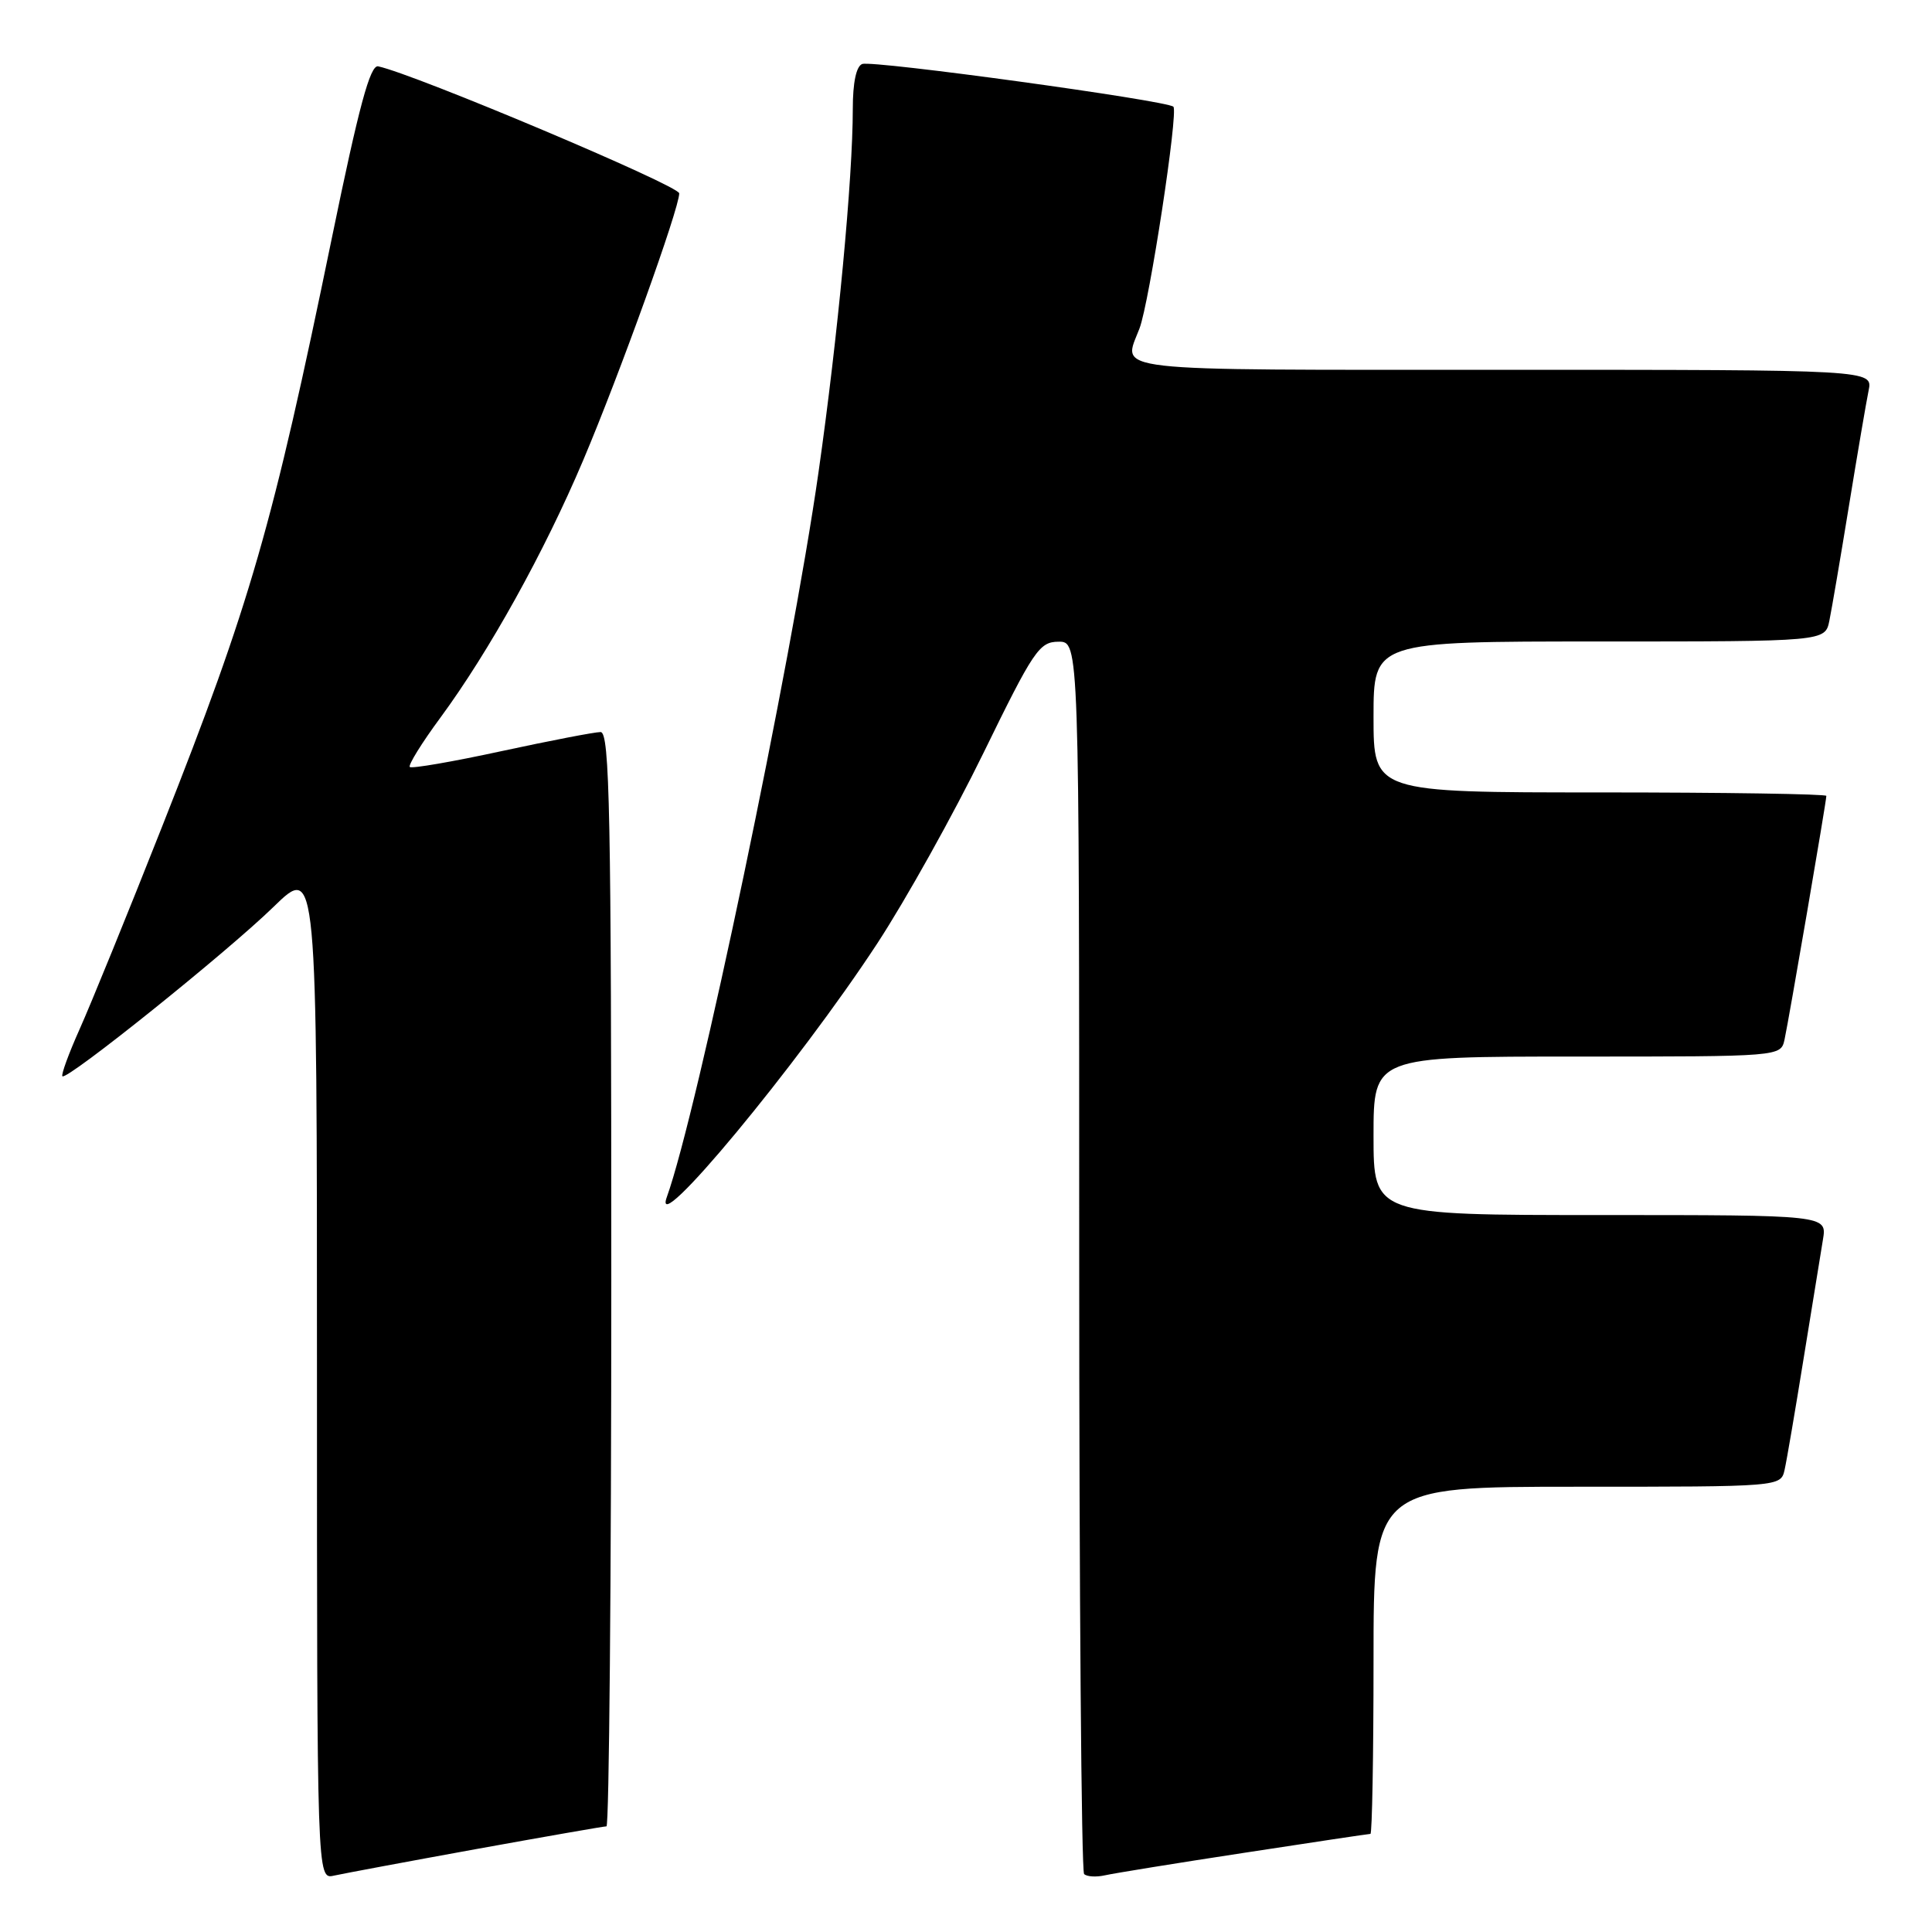 <?xml version="1.0" encoding="UTF-8" standalone="no"?>
<!DOCTYPE svg PUBLIC "-//W3C//DTD SVG 1.1//EN" "http://www.w3.org/Graphics/SVG/1.1/DTD/svg11.dtd" >
<svg xmlns="http://www.w3.org/2000/svg" xmlns:xlink="http://www.w3.org/1999/xlink" version="1.1" viewBox="0 0 256 256">
 <g >
 <path fill="currentColor"
d=" M 63.11 245.01 C 72.24 243.36 80.01 242.00 80.36 242.00 C 80.71 242.00 81.00 209.38 81.00 169.50 C 81.00 107.54 80.79 97.00 79.58 97.00 C 78.80 97.00 72.89 98.14 66.45 99.53 C 60.00 100.93 54.54 101.87 54.30 101.63 C 54.06 101.39 55.89 98.43 58.38 95.06 C 64.82 86.30 72.12 73.16 77.27 61.00 C 82.08 49.65 90.00 27.65 90.00 25.62 C 90.00 24.60 54.96 9.82 50.11 8.79 C 49.05 8.57 47.57 14.04 43.98 31.50 C 36.09 69.84 33.19 79.90 21.49 109.50 C 16.93 121.05 12.00 133.14 10.55 136.37 C 9.10 139.61 8.08 142.41 8.27 142.61 C 8.86 143.20 30.05 126.20 36.25 120.16 C 42.00 114.56 42.00 114.56 42.00 181.80 C 42.00 249.04 42.00 249.04 44.25 248.53 C 45.49 248.26 53.97 246.67 63.11 245.01 Z  M 164.84 245.51 C 173.83 244.13 181.36 243.00 181.59 243.00 C 181.81 243.00 182.00 232.65 182.00 220.00 C 182.00 197.00 182.00 197.00 208.98 197.00 C 235.96 197.00 235.96 197.00 236.47 194.75 C 236.75 193.51 237.88 186.88 238.99 180.00 C 240.10 173.12 241.25 166.04 241.55 164.25 C 242.09 161.00 242.09 161.00 212.05 161.00 C 182.00 161.00 182.00 161.00 182.00 150.50 C 182.00 140.00 182.00 140.00 208.98 140.00 C 235.96 140.00 235.96 140.00 236.46 137.75 C 237.01 135.25 242.00 106.18 242.00 105.46 C 242.00 105.21 228.50 105.00 212.00 105.00 C 182.00 105.00 182.00 105.00 182.00 95.00 C 182.00 85.00 182.00 85.00 211.92 85.00 C 241.84 85.00 241.84 85.00 242.40 82.25 C 242.71 80.74 243.88 73.88 245.00 67.00 C 246.12 60.12 247.29 53.26 247.60 51.75 C 248.16 49.00 248.16 49.00 199.08 49.00 C 145.72 49.00 148.78 49.35 150.99 43.52 C 152.30 40.08 156.16 14.82 155.48 14.14 C 154.65 13.32 115.66 7.96 114.25 8.48 C 113.46 8.77 113.00 10.94 113.00 14.41 C 113.00 23.61 111.02 44.60 108.46 62.55 C 104.85 87.95 92.39 147.44 88.36 158.61 C 86.20 164.60 105.74 141.05 116.25 125.00 C 120.03 119.22 126.36 107.87 130.31 99.78 C 136.96 86.16 137.71 85.05 140.25 85.03 C 143.00 85.00 143.00 85.00 143.00 166.33 C 143.00 211.07 143.29 247.96 143.65 248.32 C 144.01 248.67 145.24 248.75 146.40 248.49 C 147.55 248.23 155.85 246.88 164.84 245.51 Z "/>
</g>
</svg>